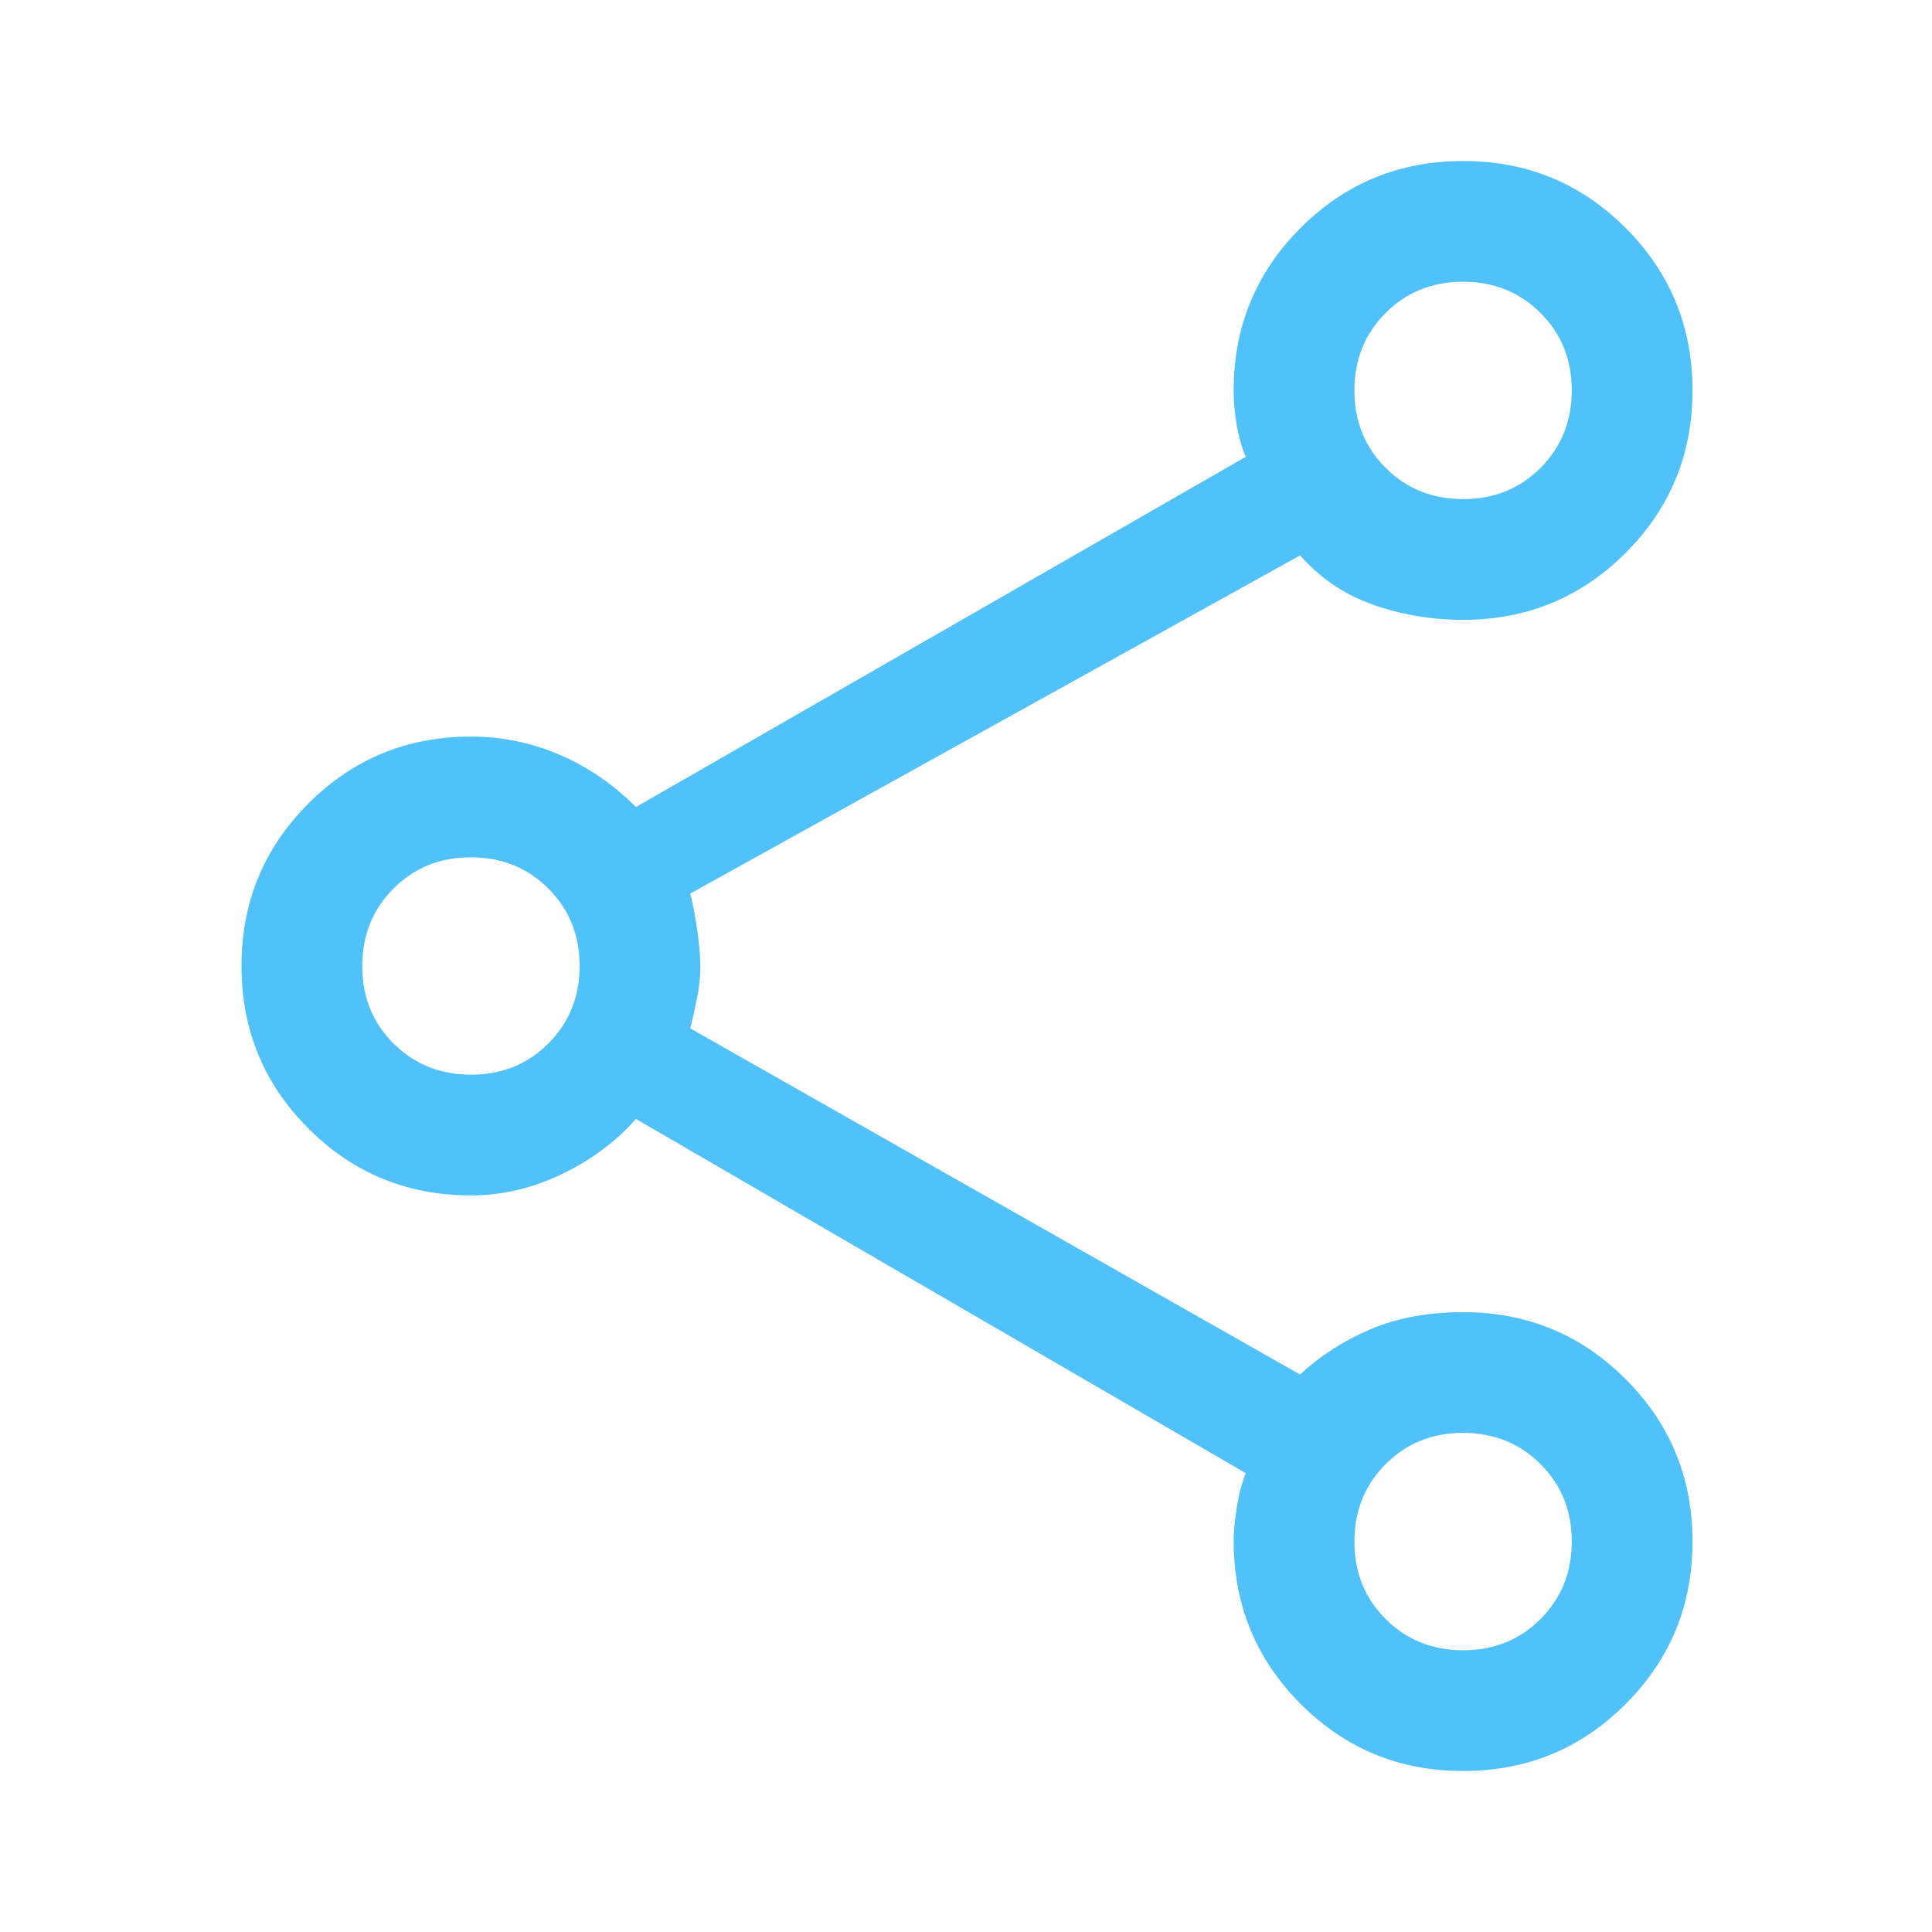 <svg xmlns="http://www.w3.org/2000/svg" fill="#51c2f9" height="48" viewBox="0 96 960 960" width="48"><path d="M727 976q-47.5 0-80.75-33.346Q613 909.307 613 861.669q0-6.669 1.5-16.312T619 828L316 652q-15 17-37 27.5T234 690q-47.5 0-80.75-33.25T120 576q0-47.5 33.25-80.75T234 462q23 0 44 9t38 26l303-174q-3-7.071-4.5-15.911Q613 298.25 613 290q0-47.5 33.25-80.75T727 176q47.5 0 80.75 33.25T841 290q0 47.5-33.25 80.75T727 404q-23.354 0-44.677-7.5T646 372L343 540q2 8 3.5 18.5t1.5 17.741q0 7.242-1.5 15Q345 599 343 607l303 172q15-14 35-22.5t46-8.5q47.5 0 80.75 33.25T841 862q0 47.5-33.25 80.75T727 976Zm.035-632Q750 344 765.5 328.465q15.5-15.535 15.5-38.5T765.465 251.5q-15.535-15.5-38.5-15.5T688.5 251.535q-15.5 15.535-15.5 38.5t15.535 38.465q15.535 15.5 38.5 15.5Zm-493 286Q257 630 272.5 614.465q15.5-15.535 15.5-38.5T272.465 537.5q-15.535-15.5-38.5-15.5T195.5 537.535q-15.5 15.535-15.5 38.5t15.535 38.465q15.535 15.5 38.5 15.5Zm493 286Q750 916 765.5 900.465q15.5-15.535 15.5-38.5T765.465 823.5q-15.535-15.5-38.5-15.5T688.5 823.535q-15.5 15.535-15.5 38.5t15.535 38.465q15.535 15.5 38.5 15.5ZM727 290ZM234 576Zm493 286Z"/></svg>
